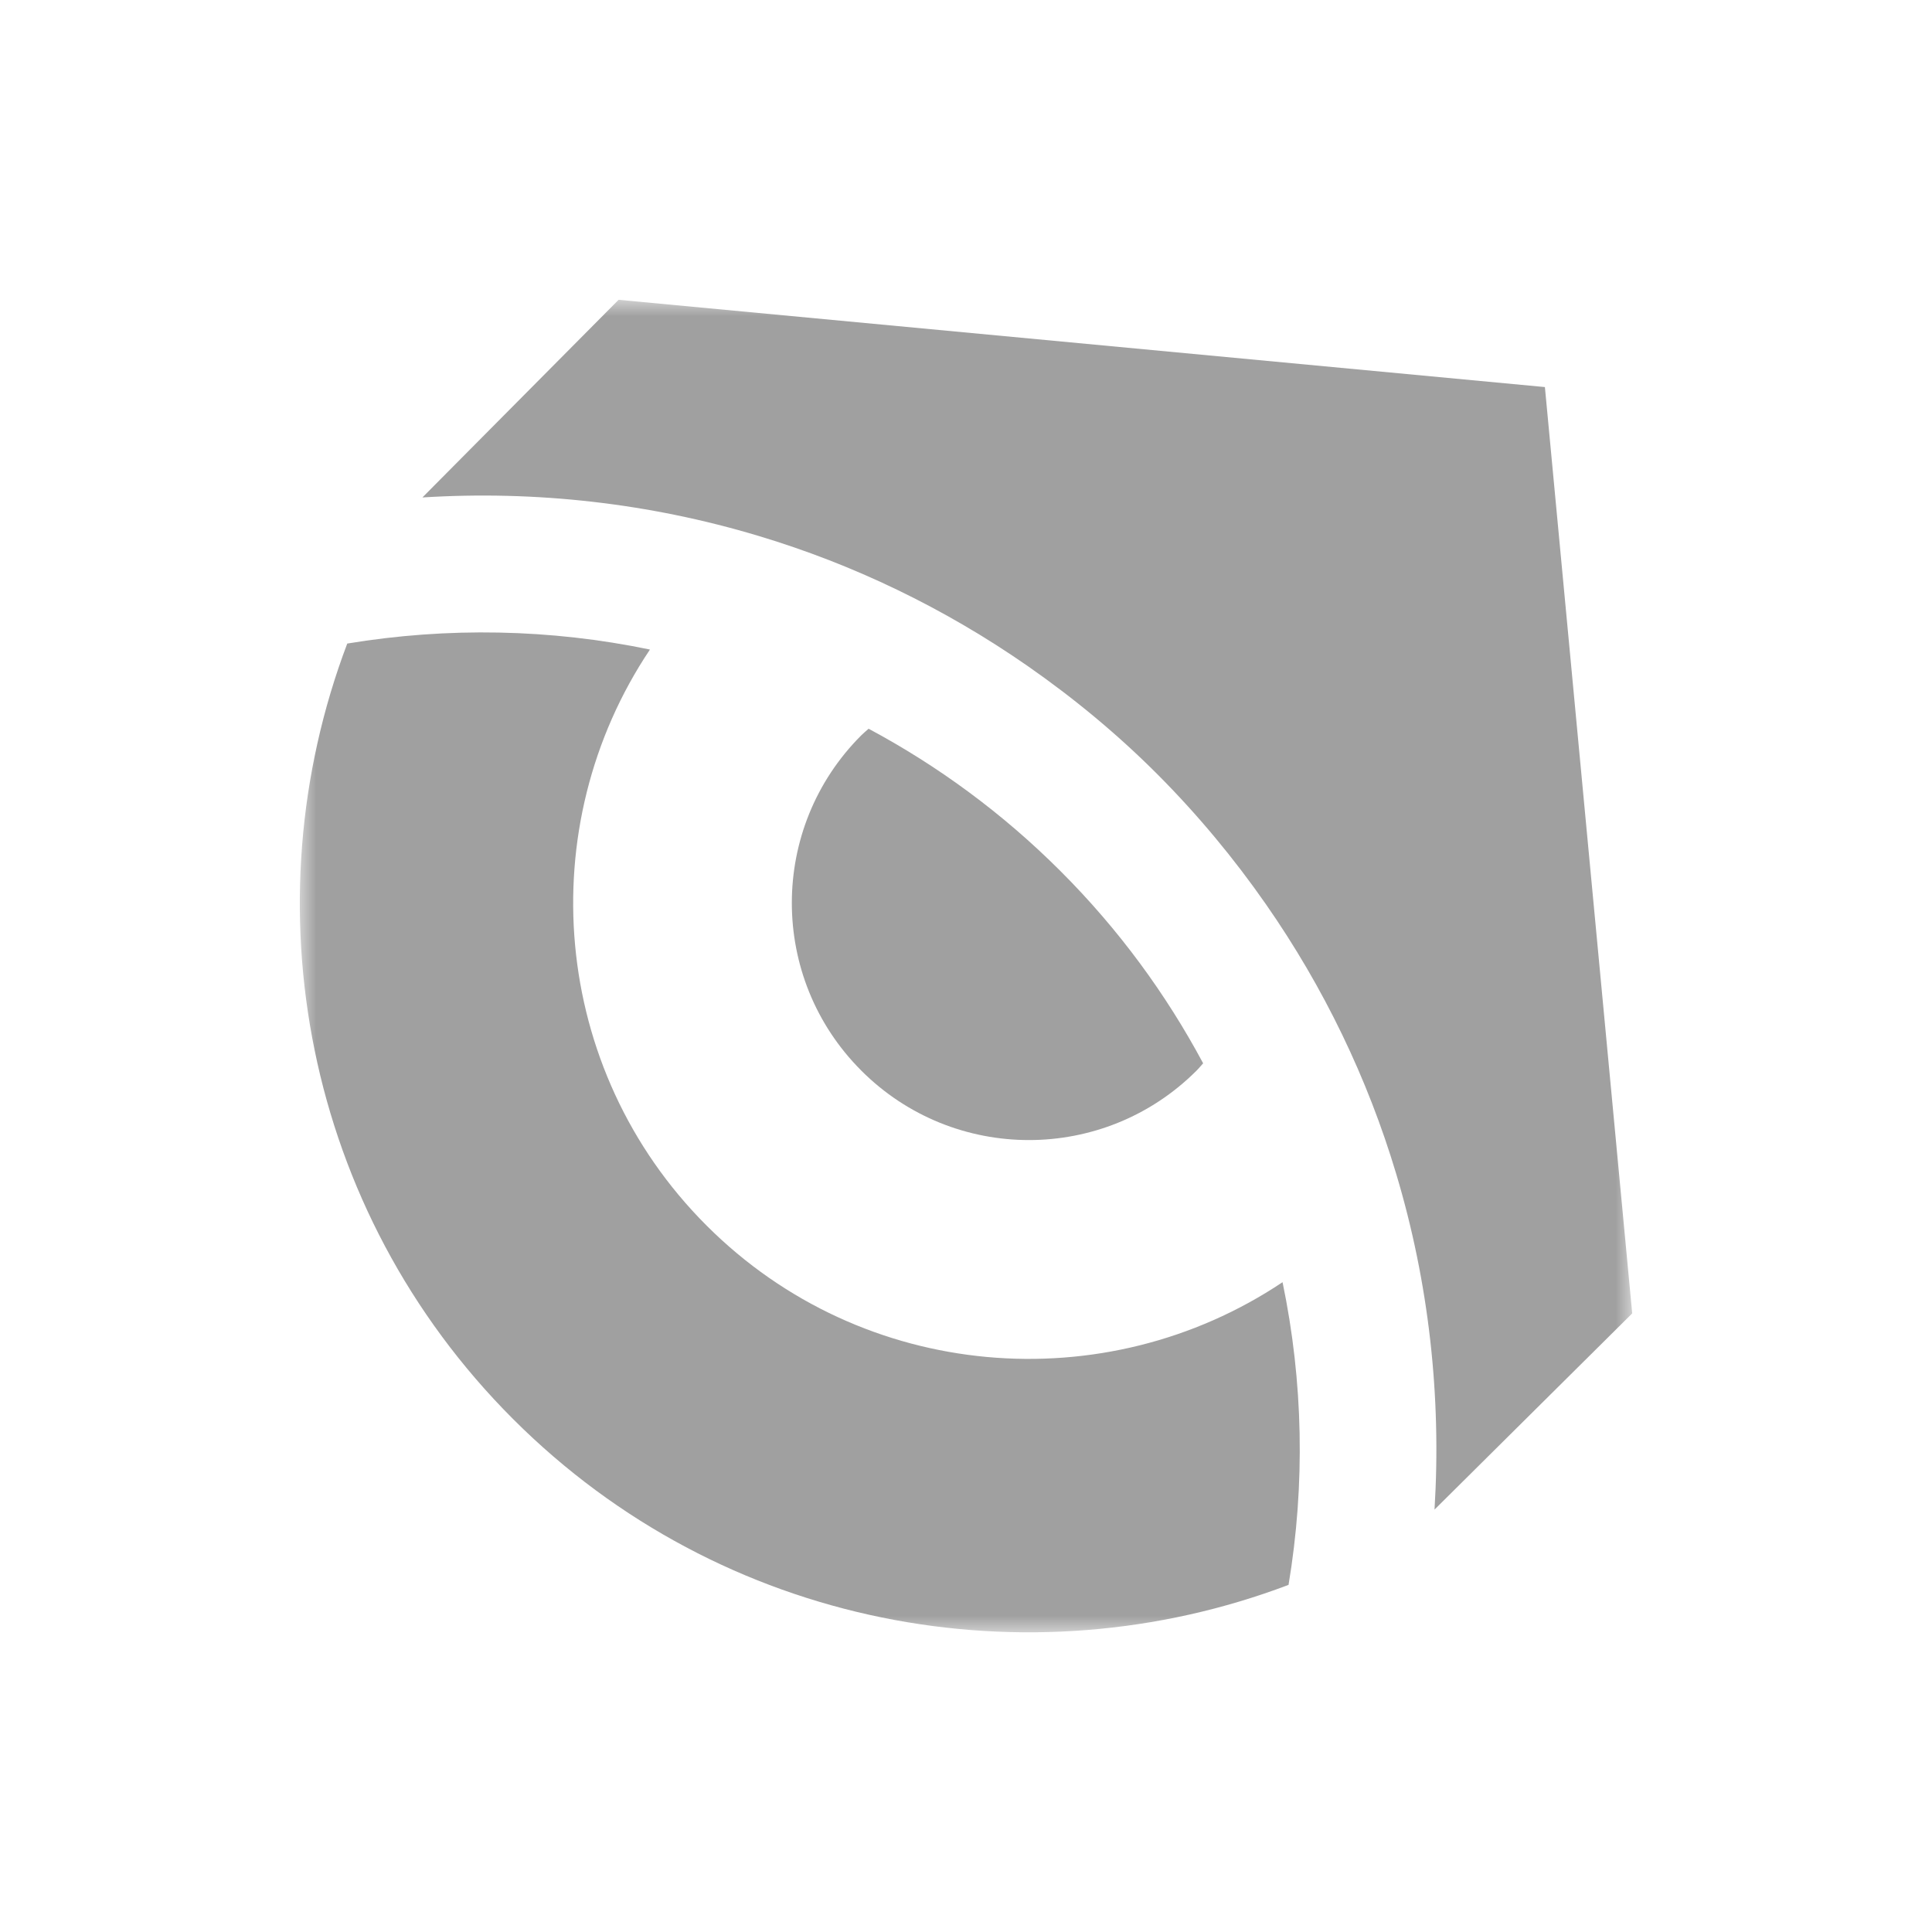 <svg width="58" height="58" viewBox="0 0 58 58" fill="none" xmlns="http://www.w3.org/2000/svg">
<mask id="mask0_1824_2370" style="mask-type:luminance" maskUnits="userSpaceOnUse" x="9" y="9" width="40" height="40">
<path d="M49 9H9V49H49V9Z" fill="white"/>
</mask>
<g mask="url(#mask0_1824_2370)">
<path d="M25.858 32.142C28.636 34.92 33.142 34.92 35.92 32.142C35.992 32.071 36.051 31.995 36.119 31.921C35.009 29.848 33.589 27.902 31.841 26.155C30.095 24.408 28.149 22.987 26.076 21.877C26.001 21.945 25.926 22.005 25.855 22.076C23.077 24.854 23.077 29.36 25.855 32.138L25.858 32.142Z" fill="#A0A0A0"/>
<path d="M21.21 36.79C16.516 32.096 15.95 24.816 19.512 19.5C16.52 18.878 13.435 18.822 10.425 19.32C7.463 27.137 9.12 36.318 15.403 42.601C21.686 48.884 30.867 50.541 38.683 47.579C39.186 44.569 39.126 41.483 38.503 38.492C33.184 42.05 25.907 41.487 21.214 36.794L21.21 36.79Z" fill="#A0A0A0"/>
<path d="M12.681 14.934C16.074 14.721 19.493 15.103 22.773 16.089C25.611 16.94 28.34 18.248 30.852 19.995C32.224 20.951 33.532 22.027 34.751 23.249C35.969 24.471 37.052 25.78 38.005 27.148C39.755 29.66 41.06 32.389 41.911 35.227C42.897 38.507 43.275 41.926 43.065 45.319L49 39.429L46.379 11.62L18.571 9L12.681 14.934Z" fill="#A0A0A0"/>
</g>
</svg>
